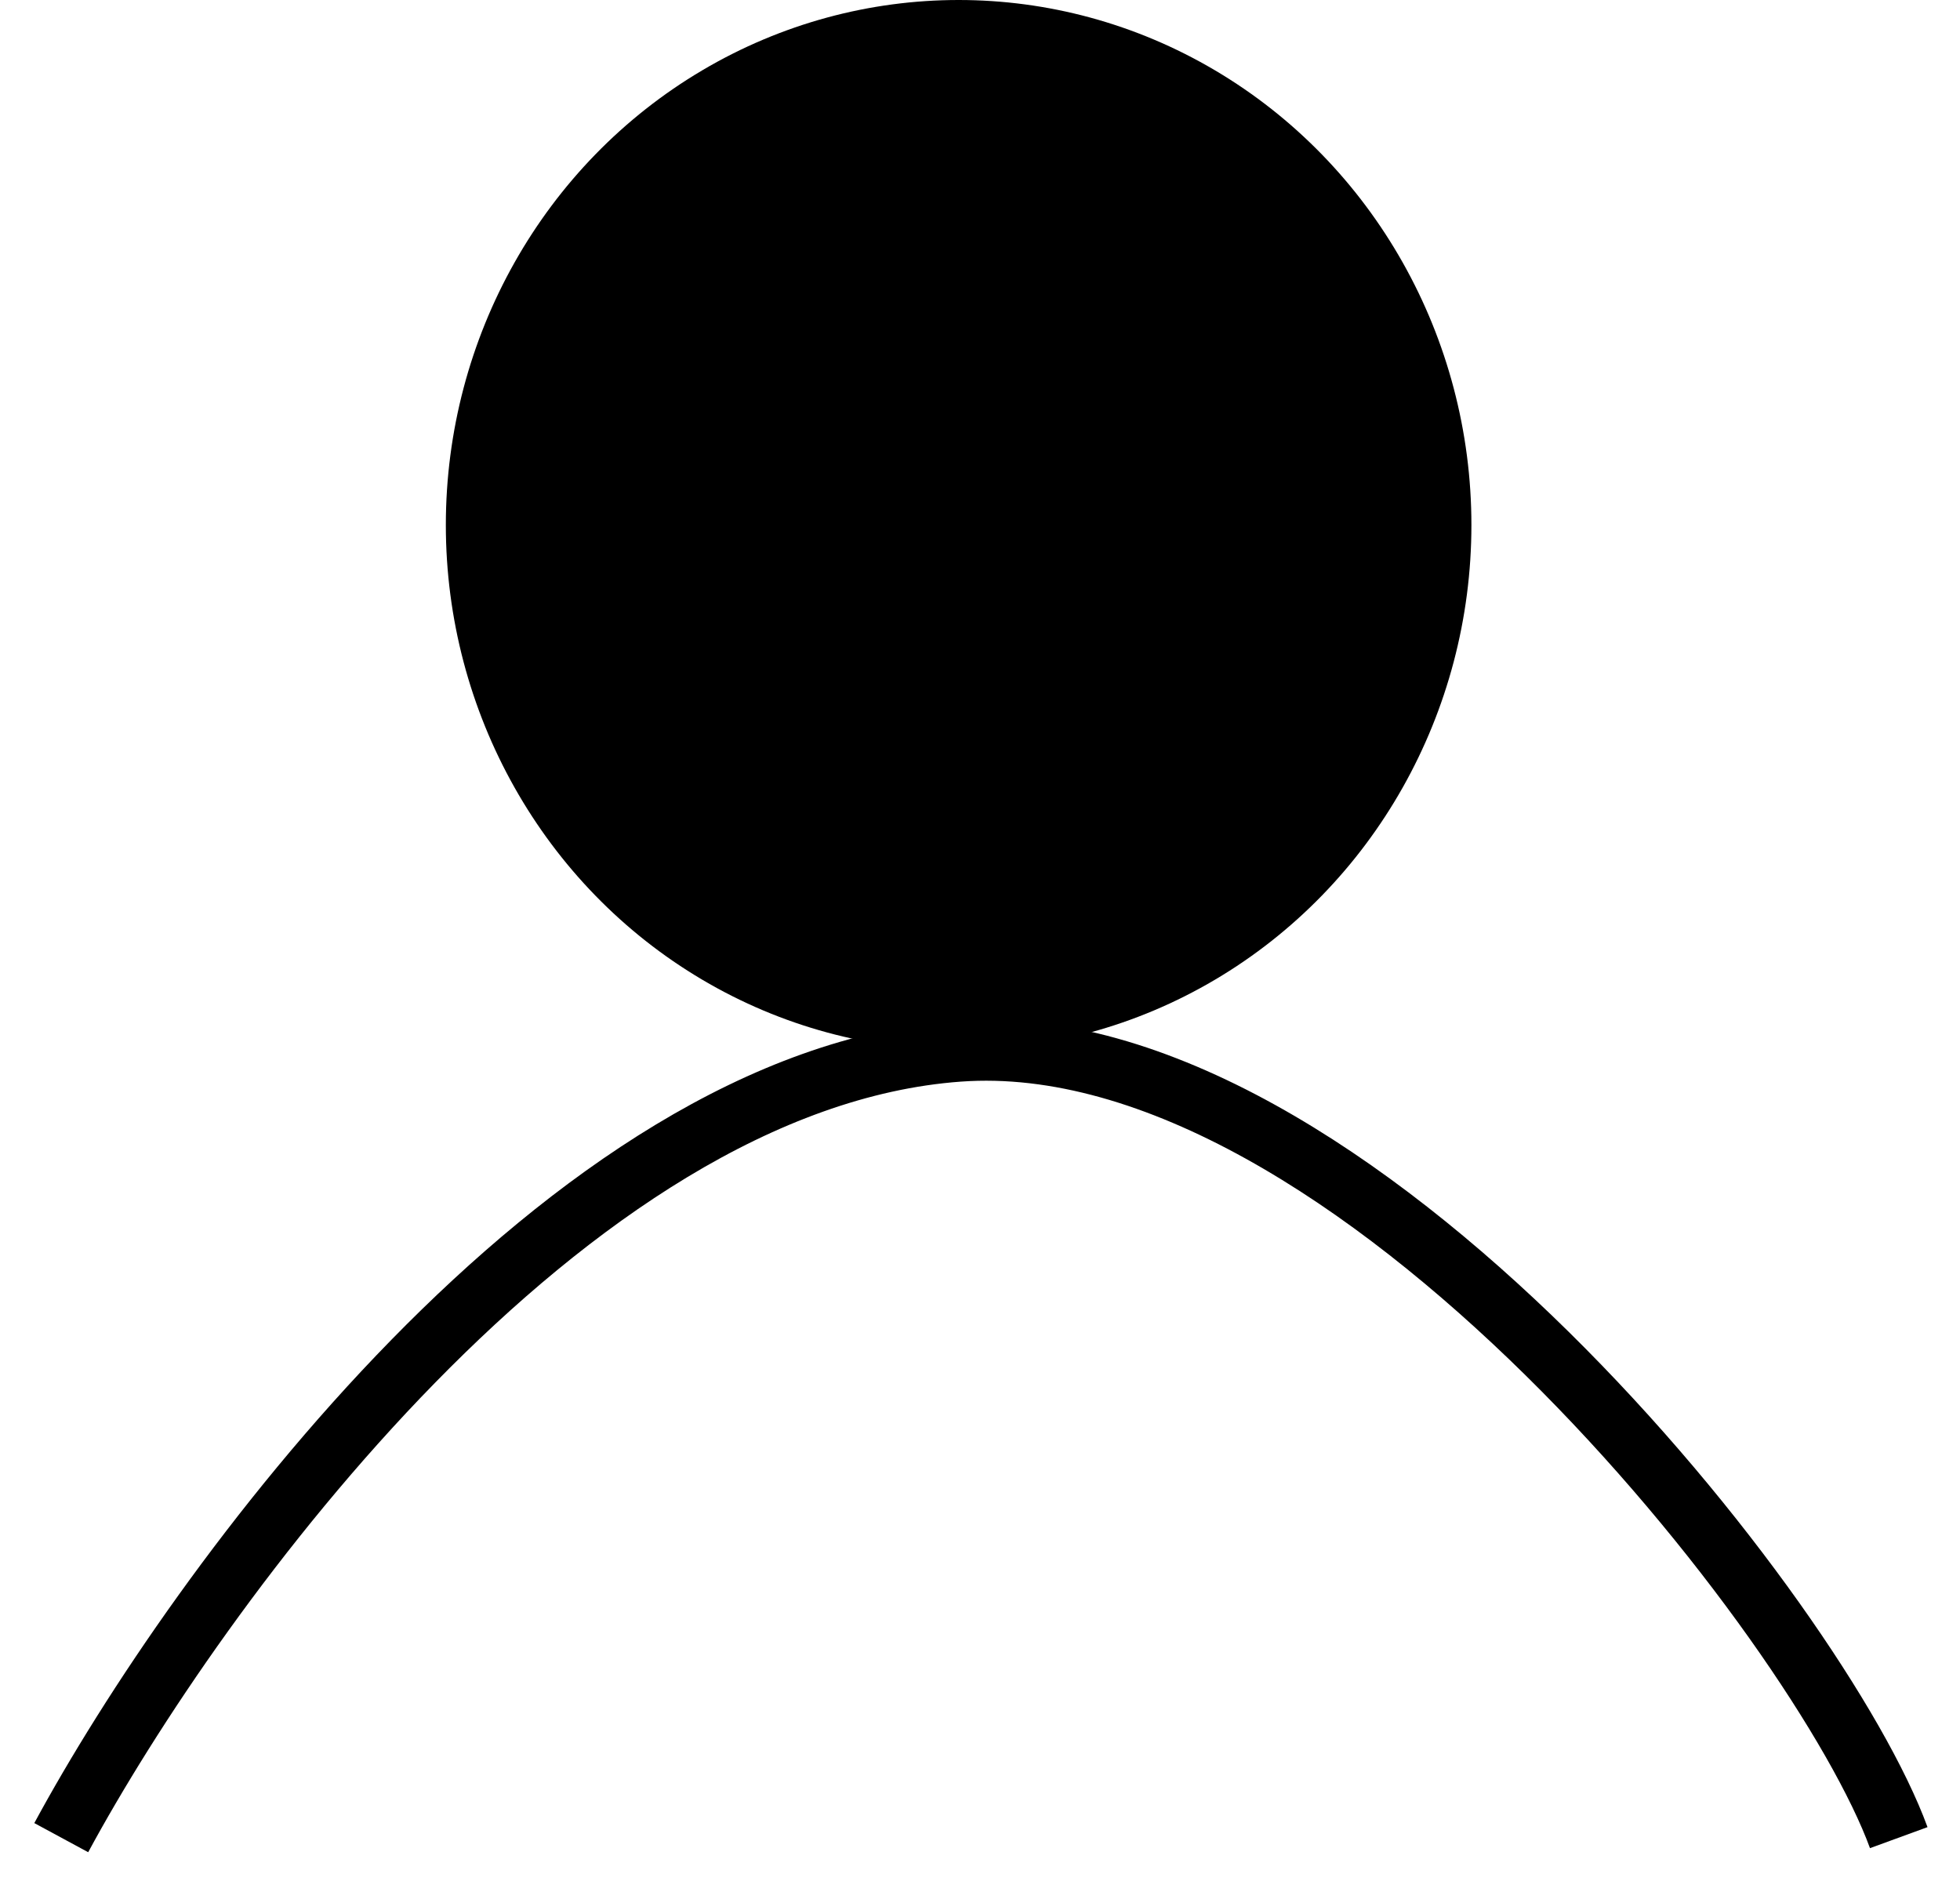 <svg width="32" height="31" viewBox="0 0 32 31" fill="none" xmlns="http://www.w3.org/2000/svg">
<ellipse cx="15.651" cy="8.571" rx="8.372" ry="8.571" fill="black"/>
<path d="M1 30C3.209 25.914 9.233 17.626 15.651 17.159C22.07 16.692 29.721 26.498 31 30" stroke="black"/>
</svg>
